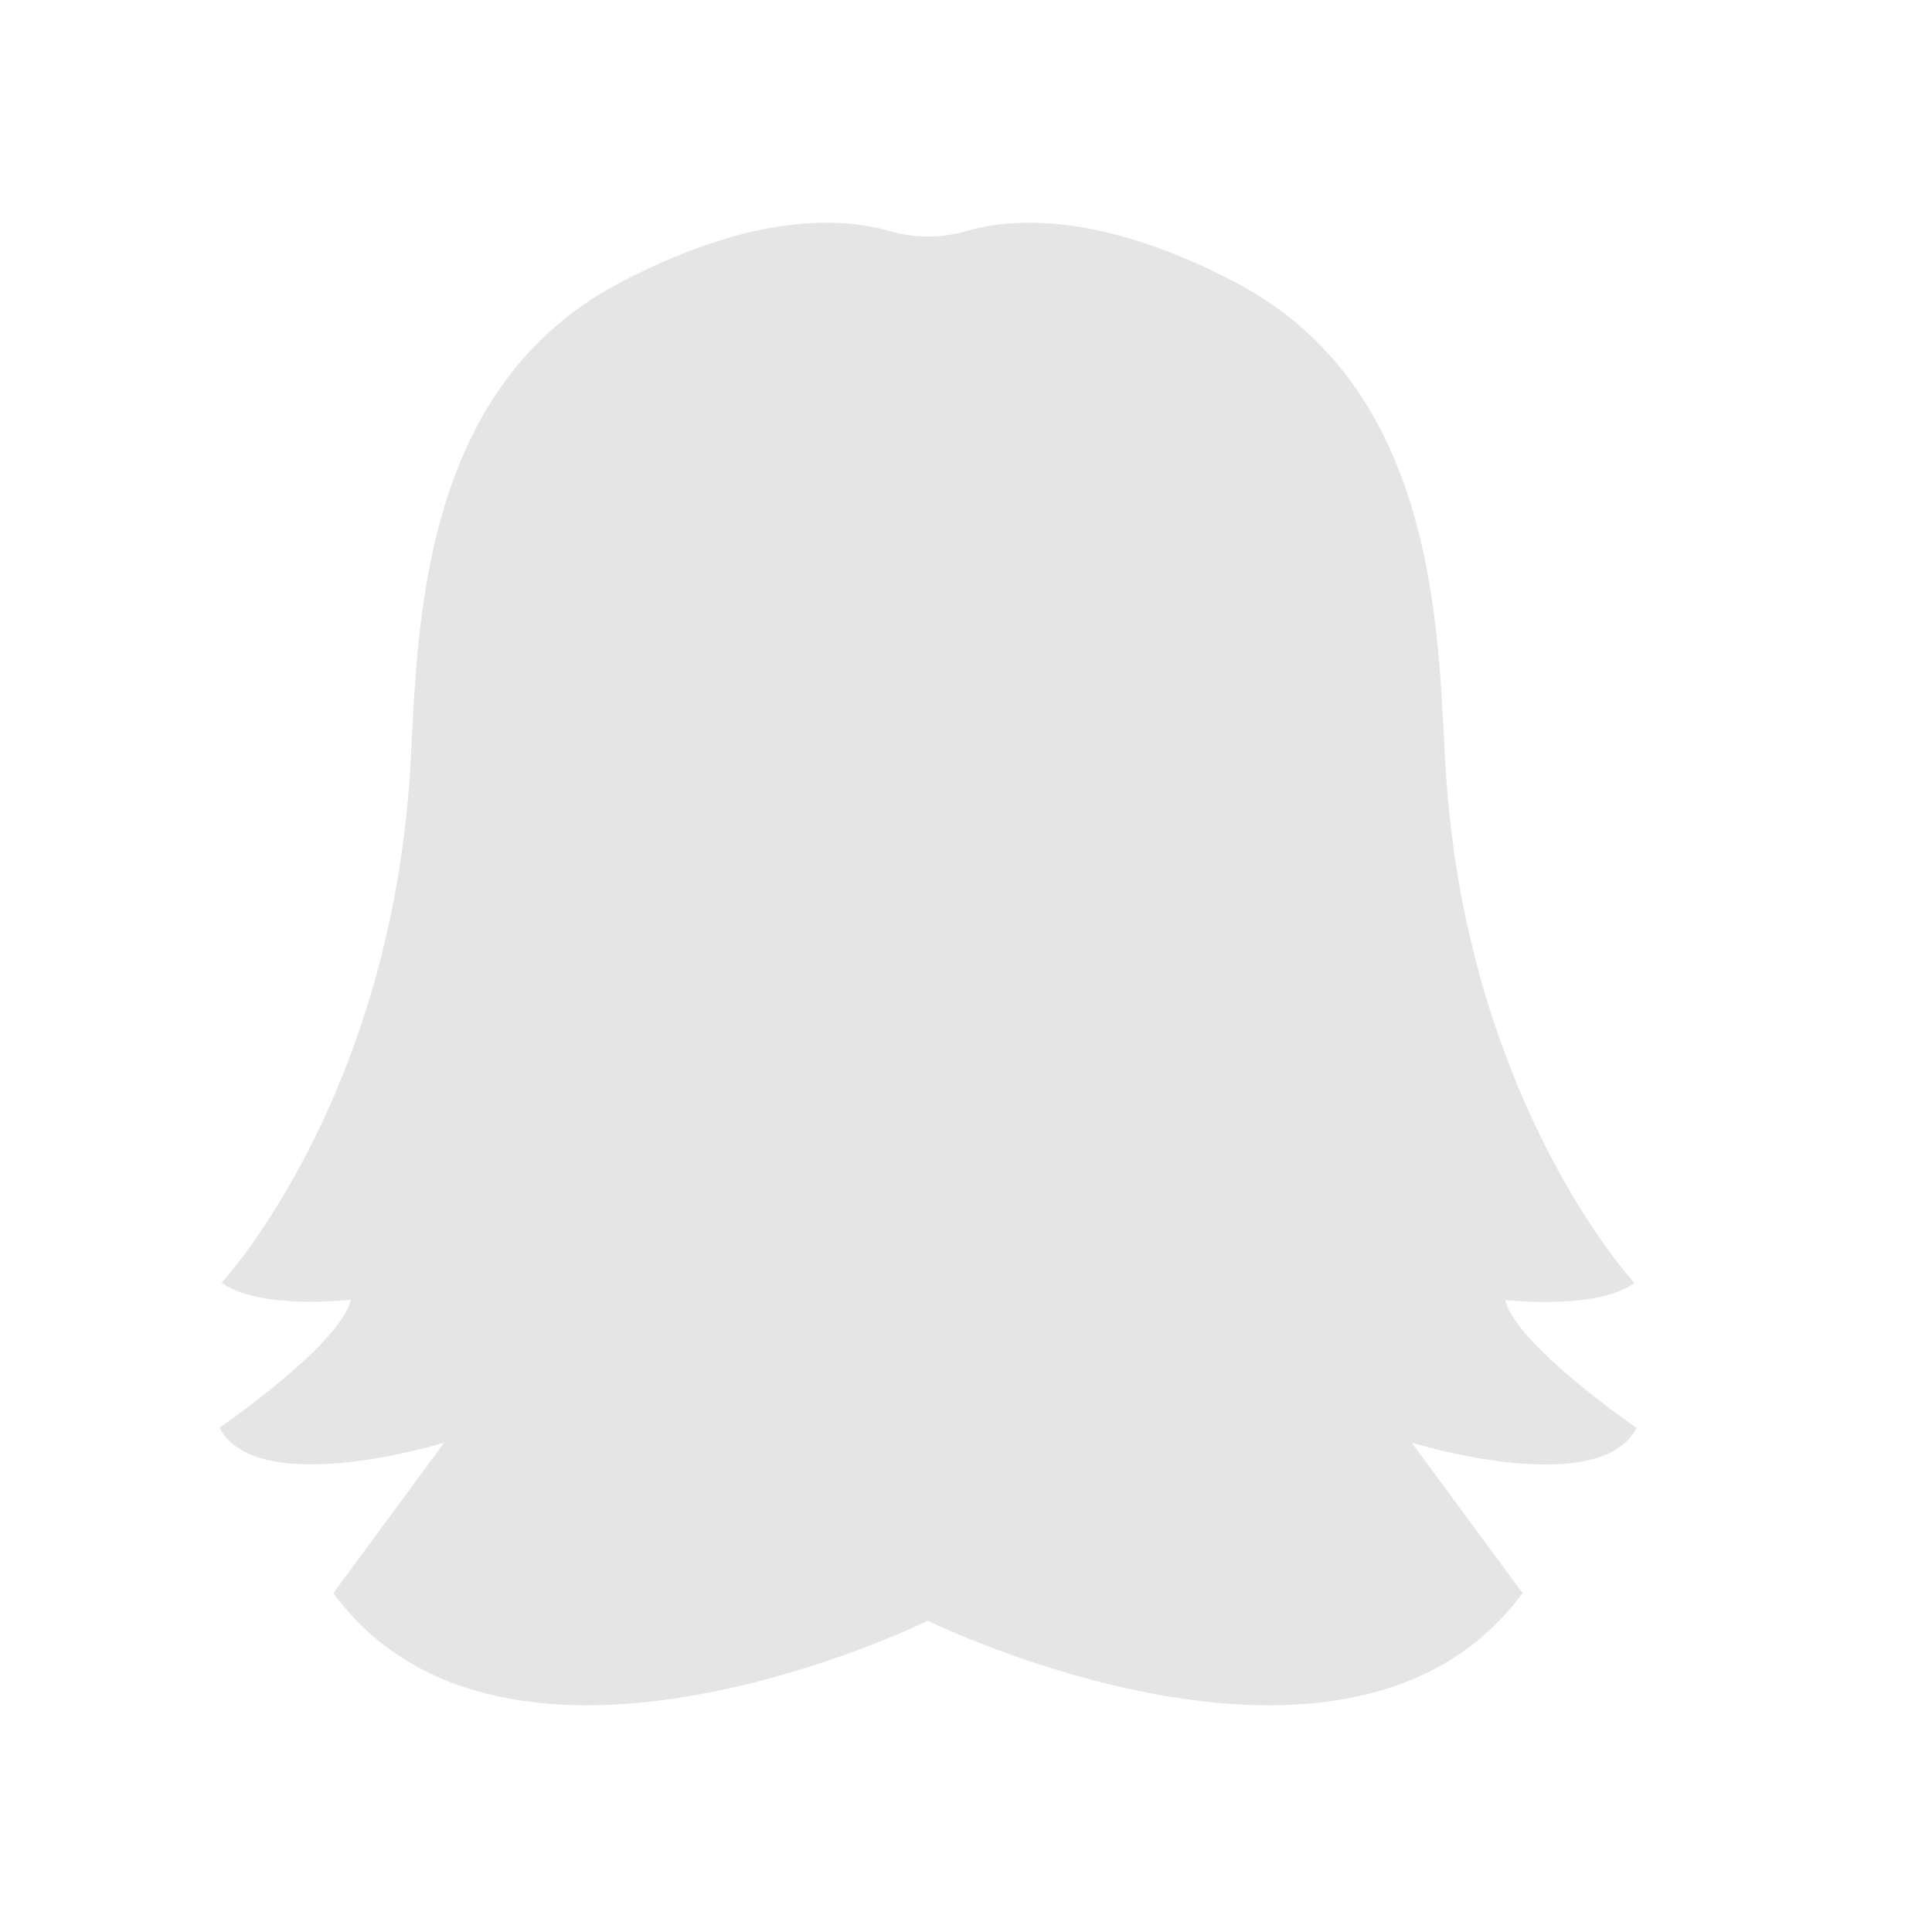 <svg width="244" height="244" viewBox="0 0 244 244" fill="none" xmlns="http://www.w3.org/2000/svg">
<path d="M206.69 180.34C206.69 180.34 191.41 169.86 190.1 164.18C190.1 164.18 201.61 165.52 206.41 162.03C206.41 162.03 185.63 139.59 182.68 98.6C181.53 82.6 182.74 49.75 156.15 35.73C139.06 26.73 127.84 27.49 122.01 29.19C118.862 30.11 115.517 30.11 112.37 29.19C106.54 27.49 95.37 26.72 78.24 35.73C51.64 49.73 52.85 82.63 51.71 98.6C48.76 139.59 28 162 28 162C32.8 165.49 44.31 164.15 44.31 164.15C43 169.83 27.72 180.31 27.72 180.31C32.53 189.48 56.1 182.2 56.1 182.2L42.1 201.2C63.93 230.89 117.19 204.69 117.19 204.69C117.19 204.69 170.46 230.89 192.29 201.2L178.29 182.2C178.29 182.2 201.89 189.51 206.69 180.34Z" fill="#E5E5E5"/>
</svg>
